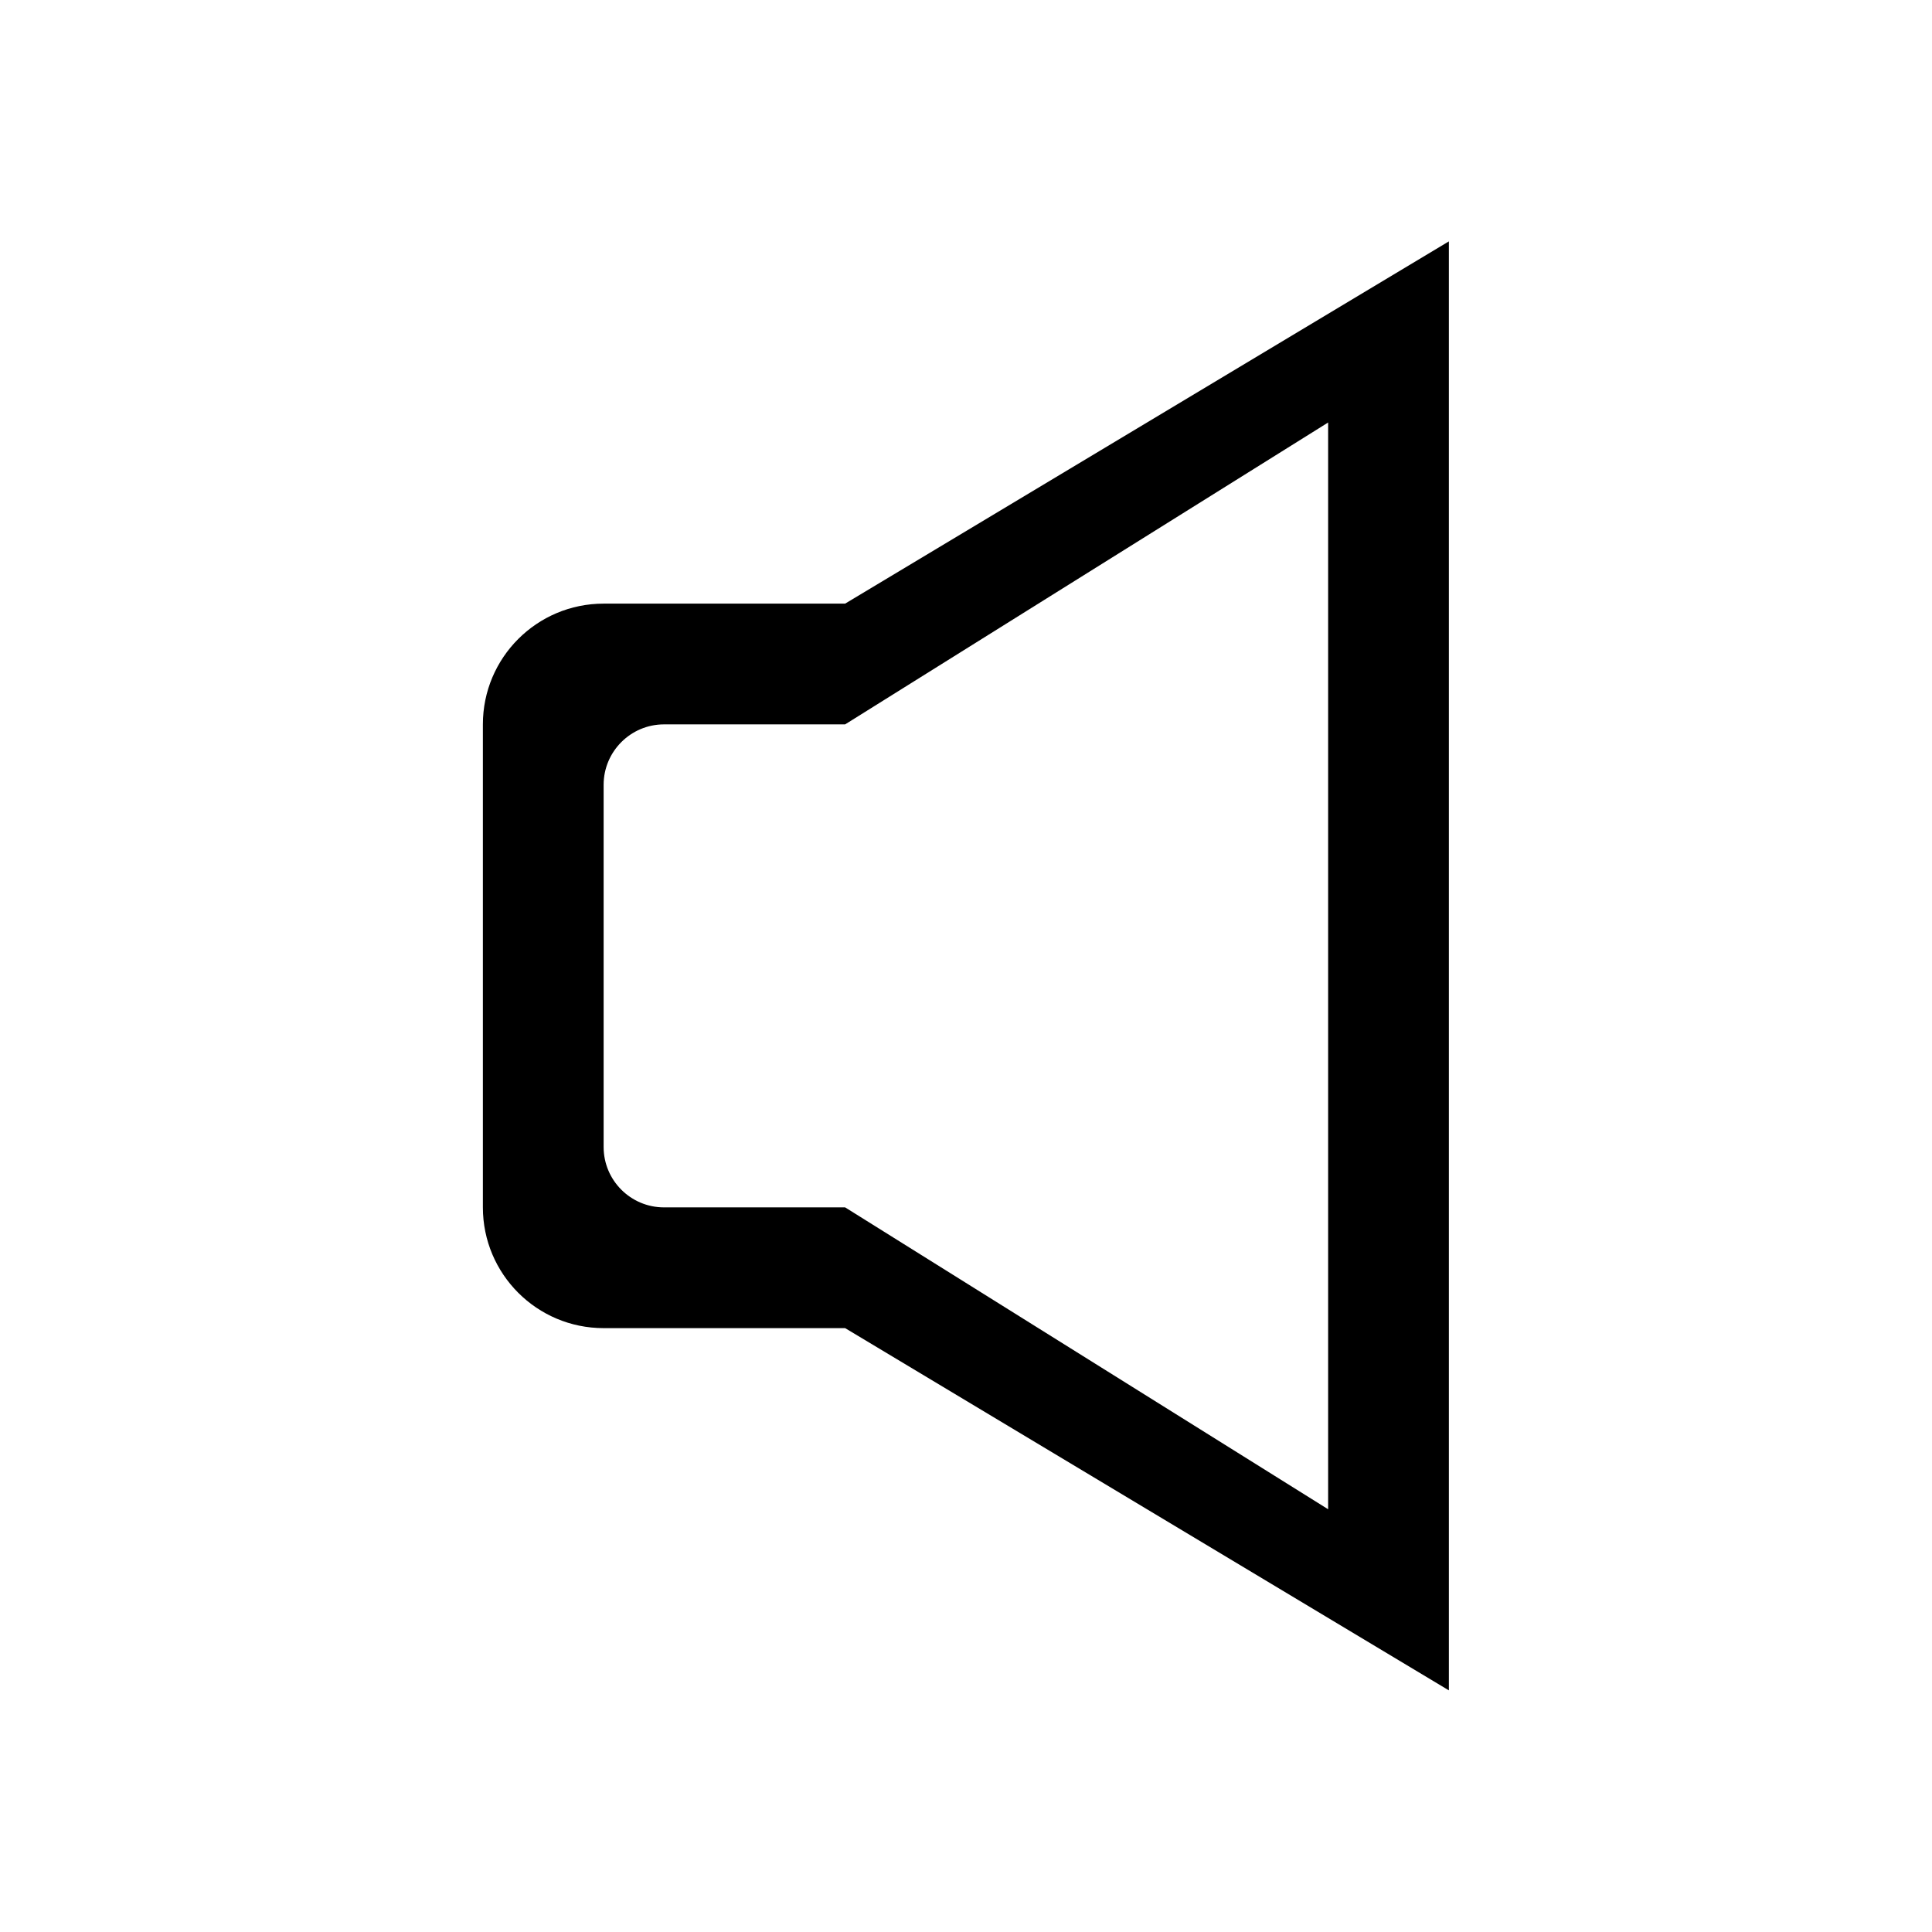 <?xml version="1.0" encoding="iso-8859-1"?>
<!-- Generator: Adobe Illustrator 16.0.0, SVG Export Plug-In . SVG Version: 6.00 Build 0)  -->
<!DOCTYPE svg PUBLIC "-//W3C//DTD SVG 1.1//EN" "http://www.w3.org/Graphics/SVG/1.1/DTD/svg11.dtd">
<svg version="1.1" xmlns="http://www.w3.org/2000/svg" xmlns:xlink="http://www.w3.org/1999/xlink" x="0px" y="0px" width="16px"
	 height="16px" viewBox="0 0 16 16" style="enable-background:new 0 0 16 16;" xml:space="preserve">
<g id="volume-low-a" style="enable-background:new    ;">
	<g id="volume-low-a_1_">
		<g>
			<path d="M6.999,4.999h-2c-0.552,0-1,0.447-1,1v4c0,0.553,0.448,1,1,1h2l5,3v-12L6.999,4.999z M10.999,12.499l-4-2.5h-0.5h-1
				c-0.276,0-0.5-0.224-0.5-0.5v-3c0-0.275,0.224-0.5,0.5-0.5h1h0.5l4-2.5V12.499z"/>
		</g>
	</g>
</g>
<g id="Layer_1">
</g>
</svg>
